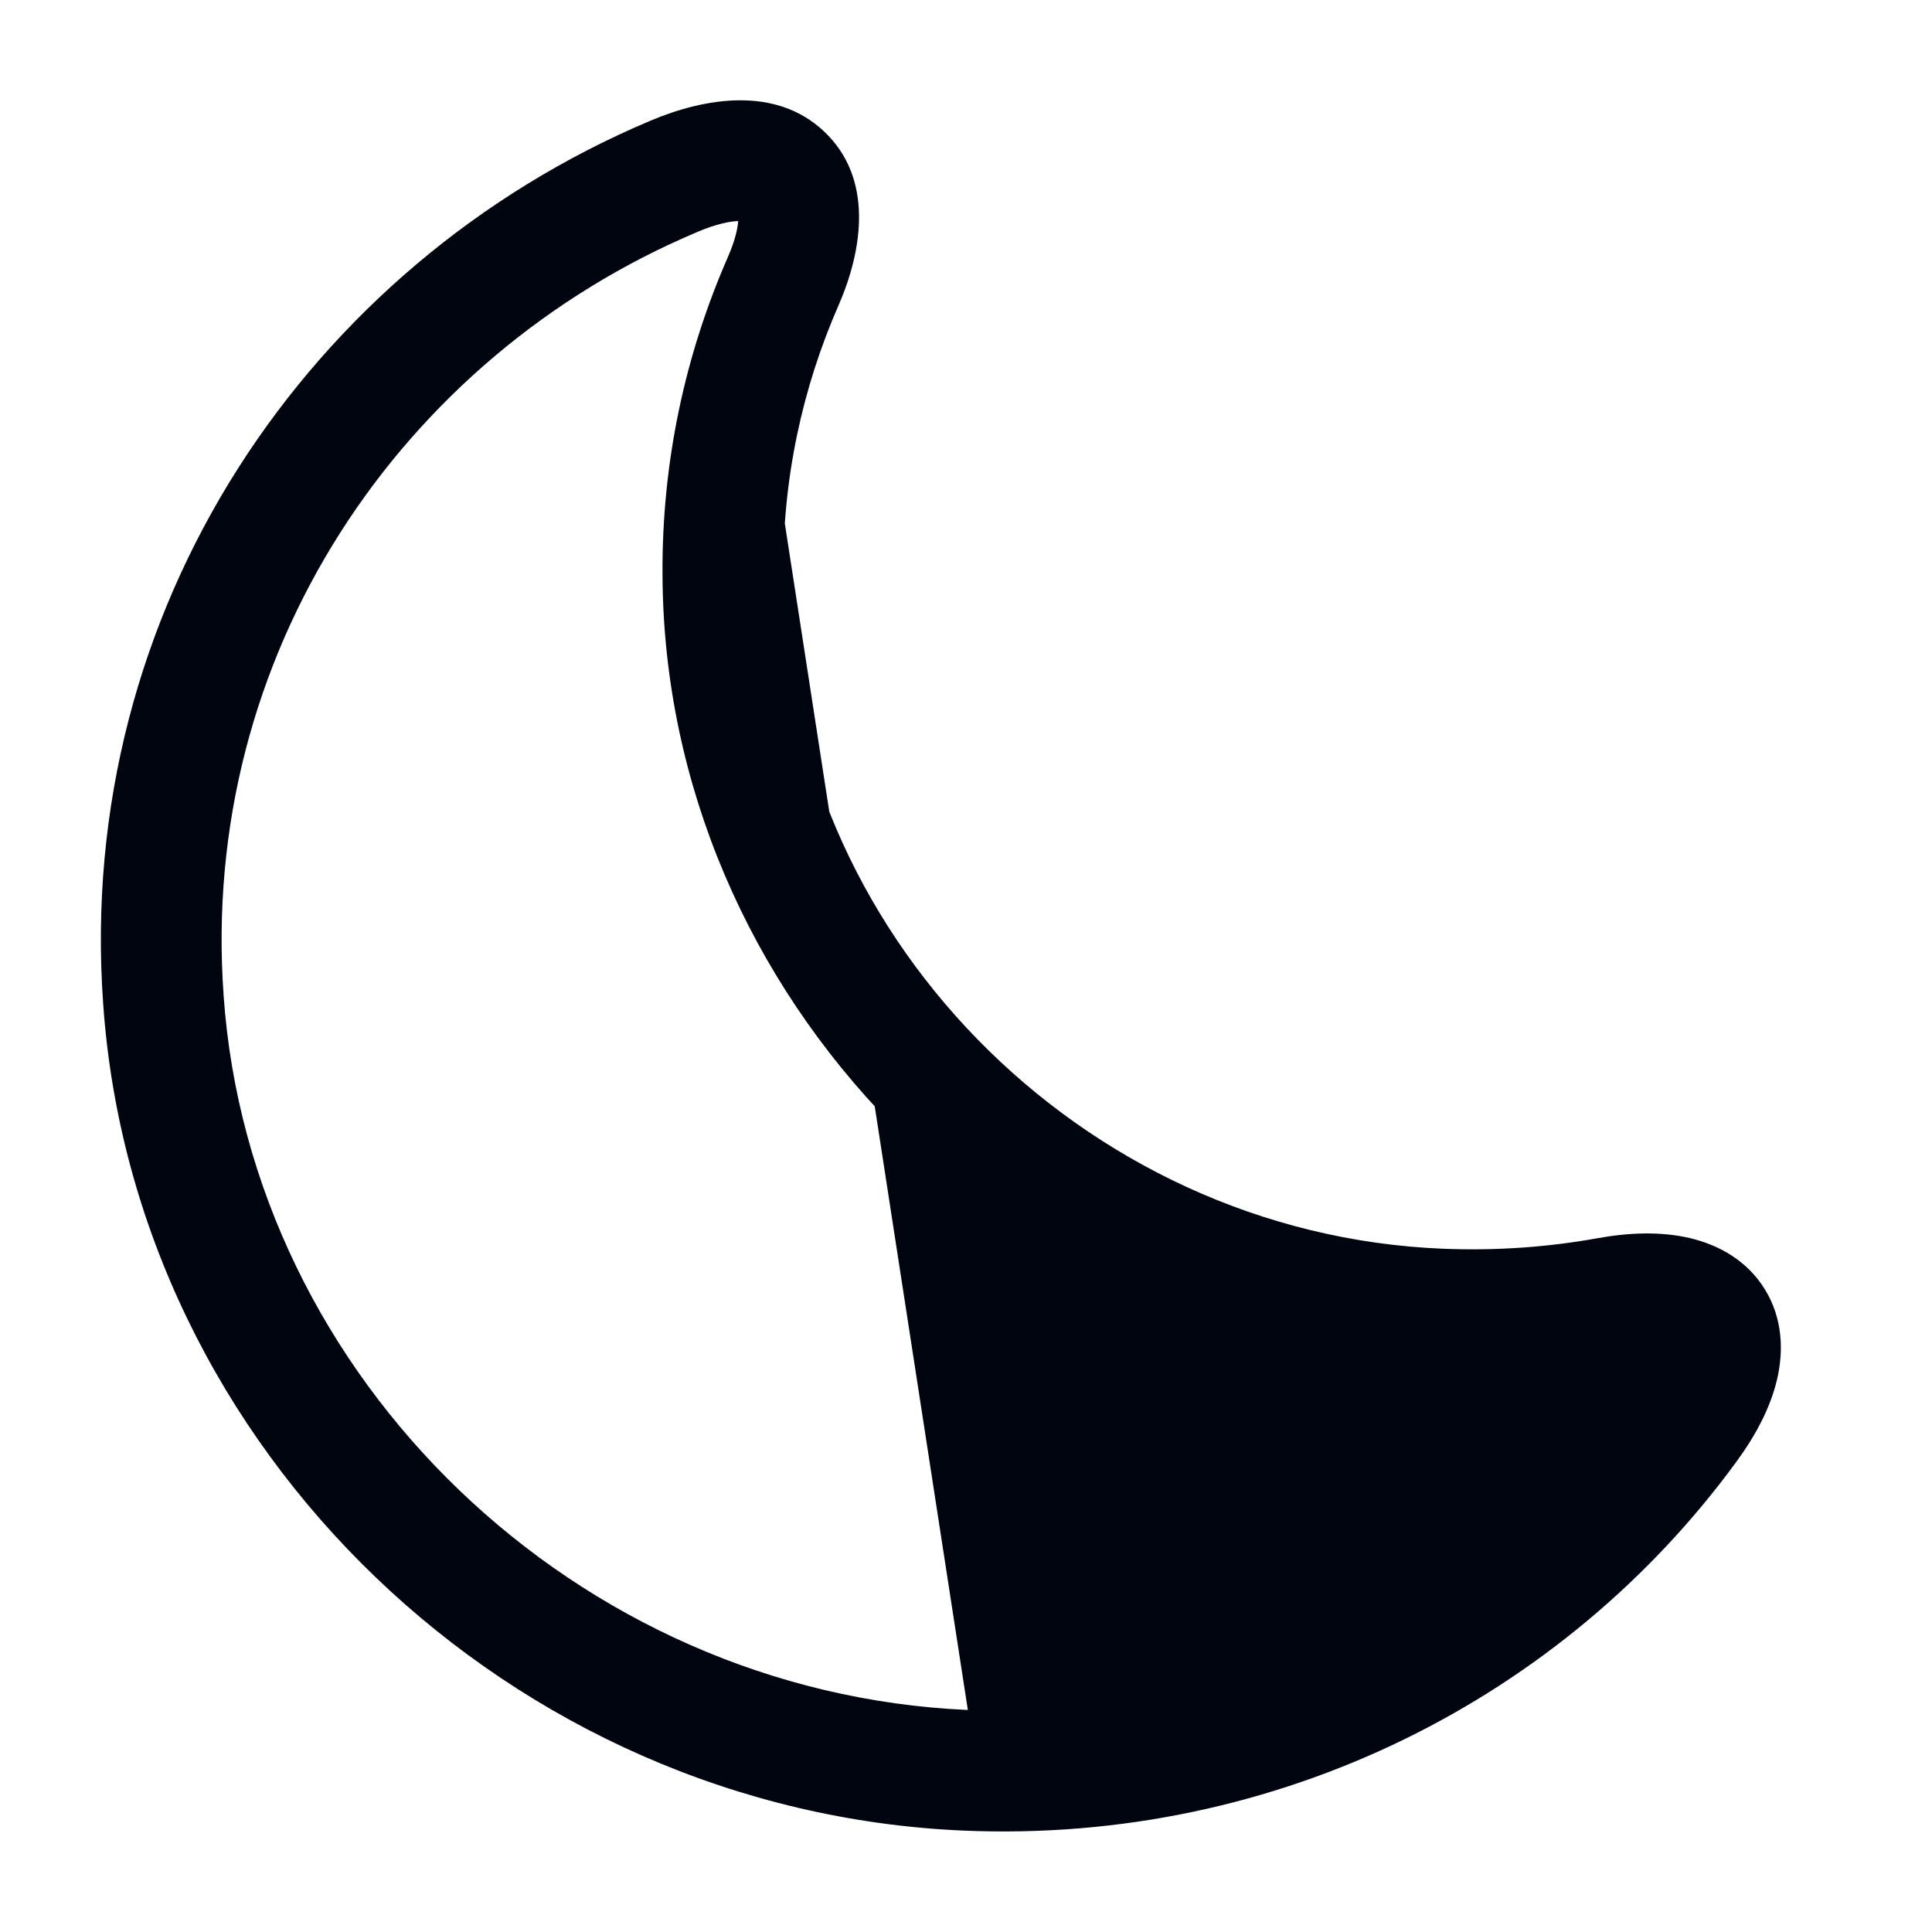 <svg width="24" height="24" viewBox="0 0 24 24" fill="none" xmlns="http://www.w3.org/2000/svg">
<path fillRule="evenodd" clipRule="evenodd" d="M10.235 1.631C10.858 2.216 10.714 3.11 10.418 3.79L10.417 3.792C9.968 4.818 9.721 5.944 9.73 7.135L9.73 7.138C9.748 11.557 13.422 15.328 17.921 15.512C18.585 15.539 19.221 15.493 19.837 15.383C20.242 15.309 20.636 15.297 20.988 15.379C21.348 15.463 21.705 15.658 21.926 16.02C22.147 16.381 22.158 16.785 22.074 17.141C21.991 17.491 21.807 17.837 21.565 18.165C19.44 21.071 15.904 22.911 11.958 22.74C6.357 22.494 1.67 18.014 1.282 12.474C0.928 7.563 3.842 3.286 8.079 1.5C8.759 1.212 9.636 1.067 10.235 1.631ZM9.17 2.746C9.07 2.749 8.902 2.78 8.663 2.881L8.662 2.882C4.978 4.435 2.473 8.138 2.778 12.367L2.778 12.369C3.111 17.128 7.164 21.028 12.023 21.242M9.17 2.746C9.164 2.834 9.134 2.981 9.043 3.191C8.512 4.403 8.22 5.737 8.23 7.145C8.253 12.385 12.579 16.794 17.86 17.01C18.635 17.043 19.379 16.989 20.102 16.859L20.105 16.859C20.344 16.815 20.506 16.817 20.604 16.832C20.574 16.928 20.503 17.077 20.357 17.275L20.355 17.279C18.519 19.791 15.455 21.39 12.023 21.242M20.695 16.855C20.695 16.855 20.695 16.855 20.694 16.854L20.695 16.855Z" fill="#00050F"/>
</svg>
